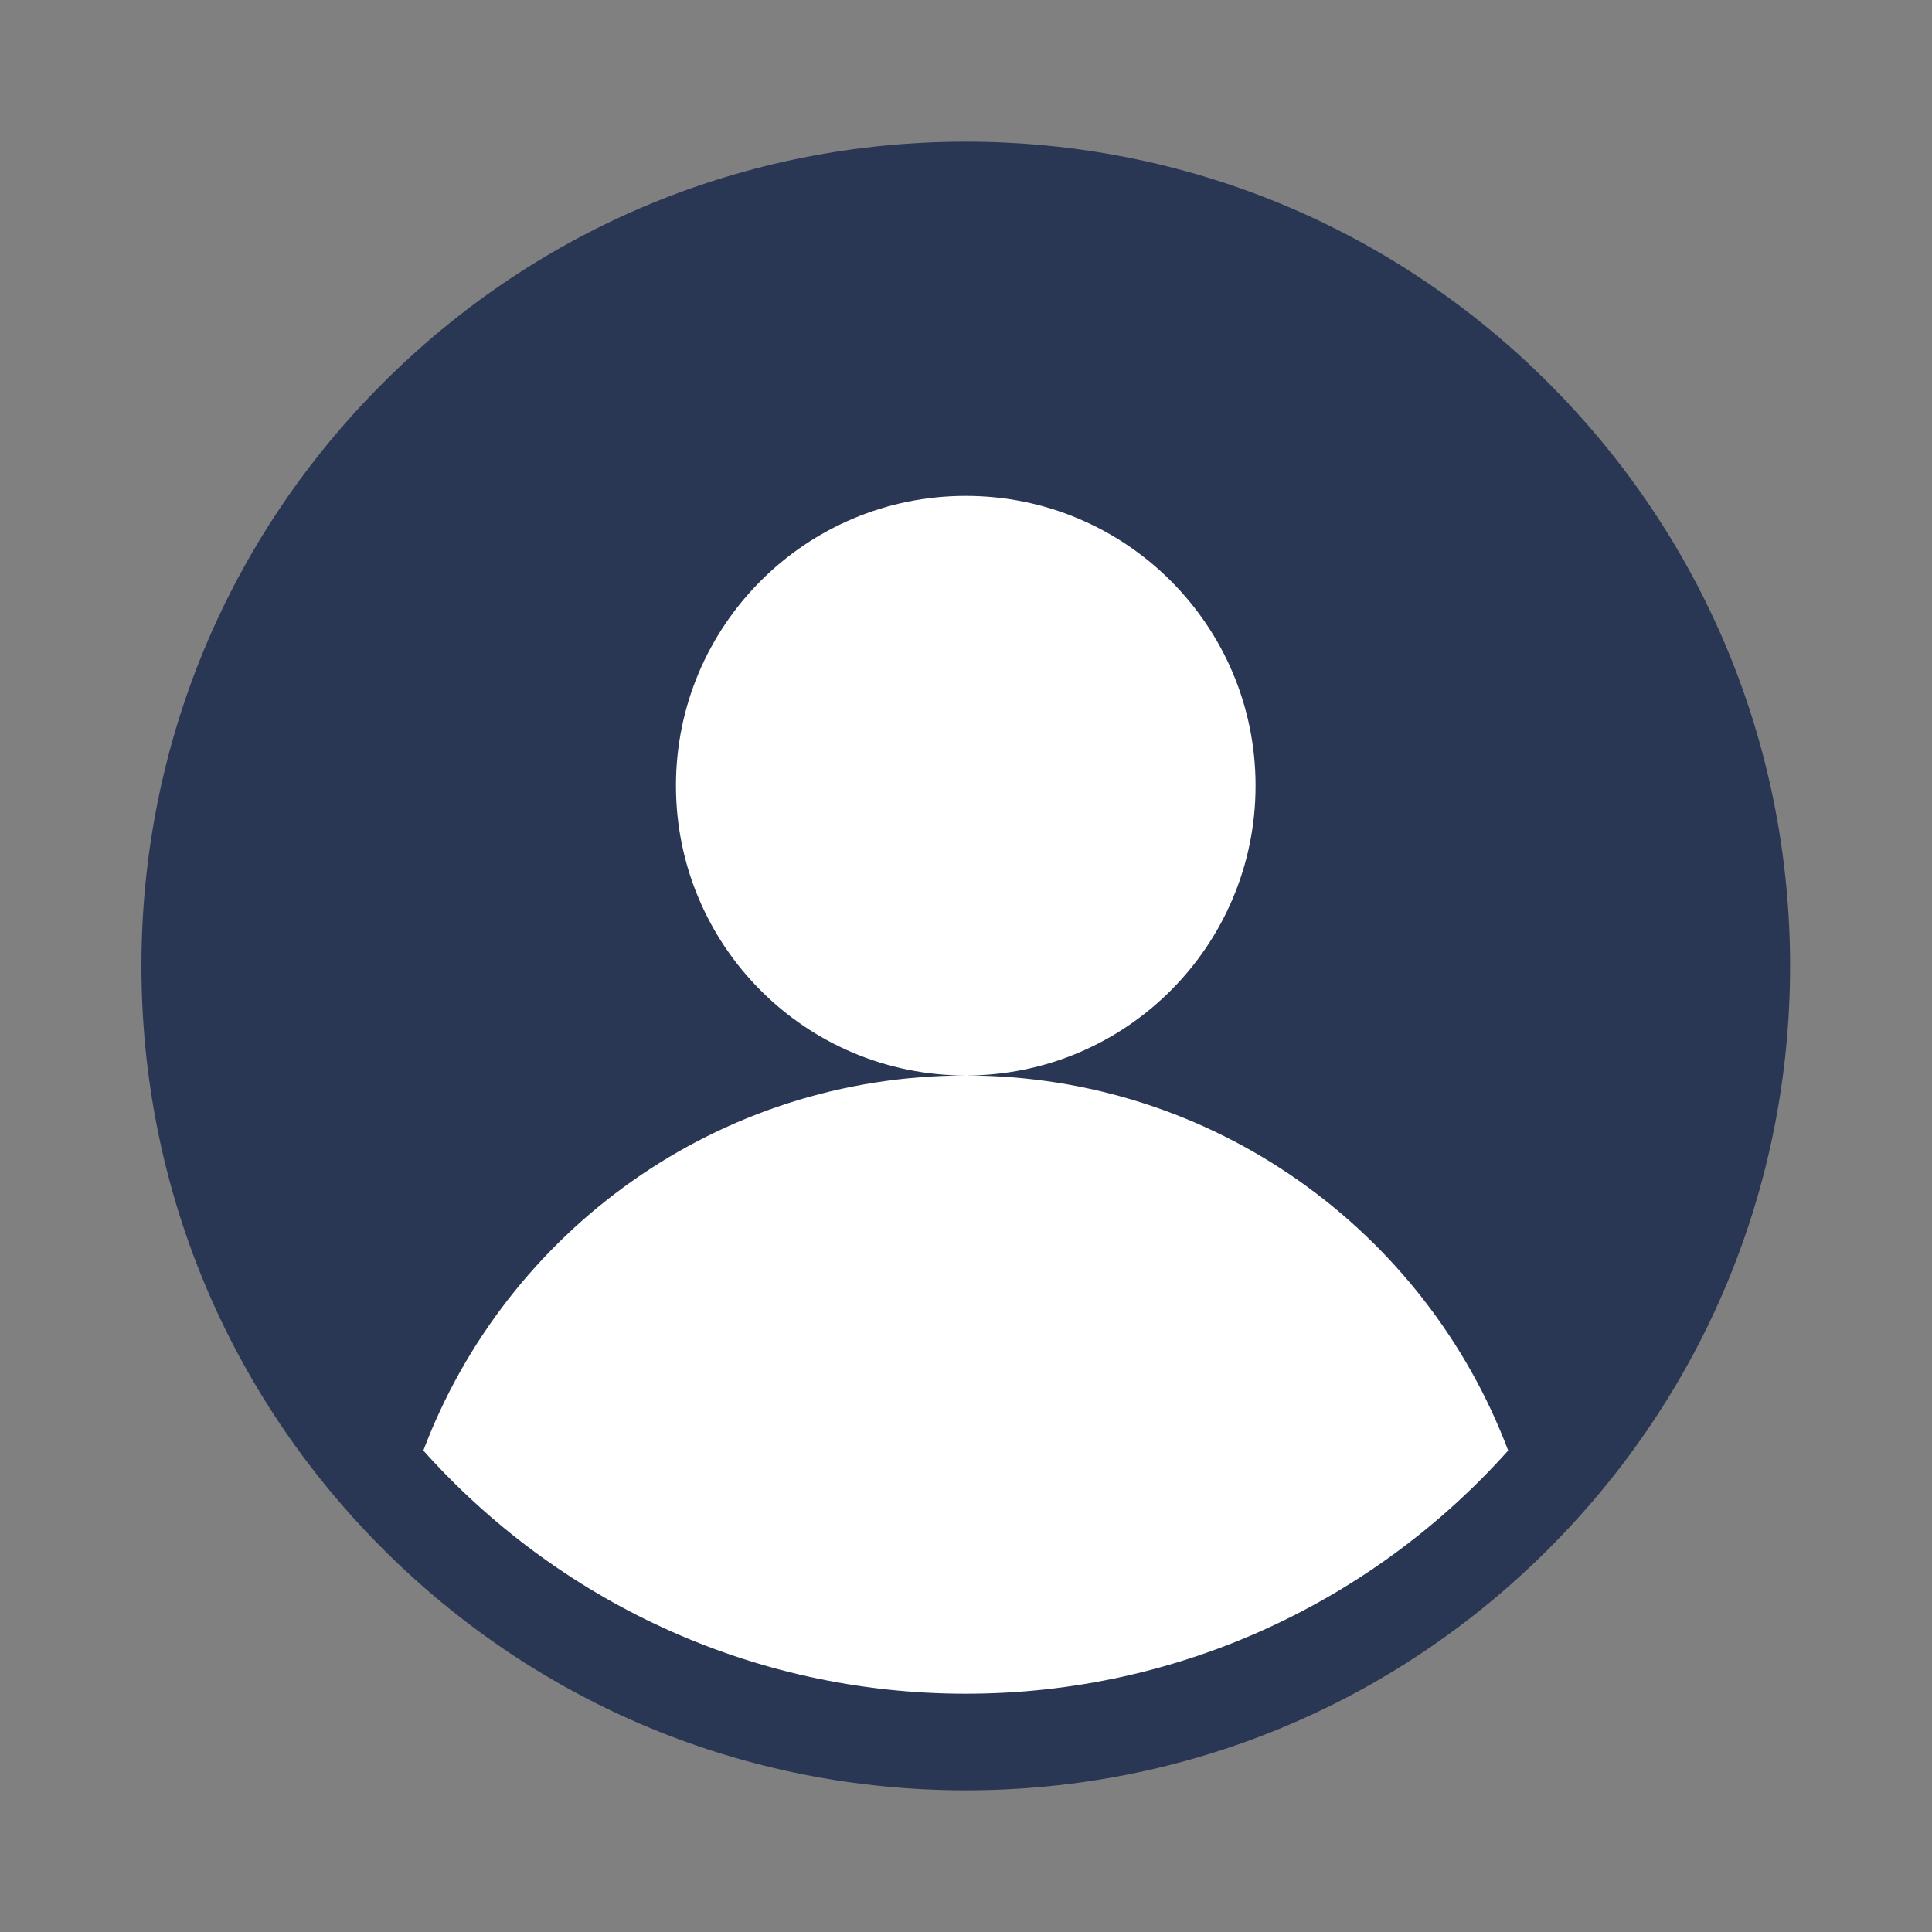 <svg width="24" height="24" viewBox="0 0 24 24" fill="none" xmlns="http://www.w3.org/2000/svg">
<rect x="0" y="0" width="24" height="24" fill="#808080" stroke="none"/>
<g id="user (2) 1">
<rect id="Rectangle 34624223" x="2.613" y="2.613" width="18.773" height="18.773" rx="9.387" fill="white"/>
<g id="Group">
<g id="Group_2">
<path id="Vector" d="M19.237 4.759C17.303 2.825 14.732 1.76 11.997 1.76C9.261 1.76 6.69 2.825 4.756 4.759C2.822 6.693 1.757 9.265 1.757 12C1.757 14.735 2.822 17.306 4.756 19.241C6.69 21.175 9.261 22.24 11.997 22.24C14.732 22.24 17.303 21.175 19.237 19.241C21.171 17.306 22.237 14.735 22.237 12C22.237 9.265 21.171 6.693 19.237 4.759ZM11.997 21.04C9.322 21.04 6.915 19.872 5.259 18.019C6.286 15.297 8.915 13.36 11.997 13.36C10.008 13.36 8.397 11.748 8.397 9.76C8.397 7.772 10.008 6.16 11.997 6.16C13.985 6.16 15.597 7.772 15.597 9.76C15.597 11.748 13.985 13.36 11.997 13.36C15.079 13.36 17.708 15.297 18.735 18.019C17.078 19.872 14.671 21.04 11.997 21.04Z" fill="#293754"/>
</g>
</g>
</g>
</svg>
